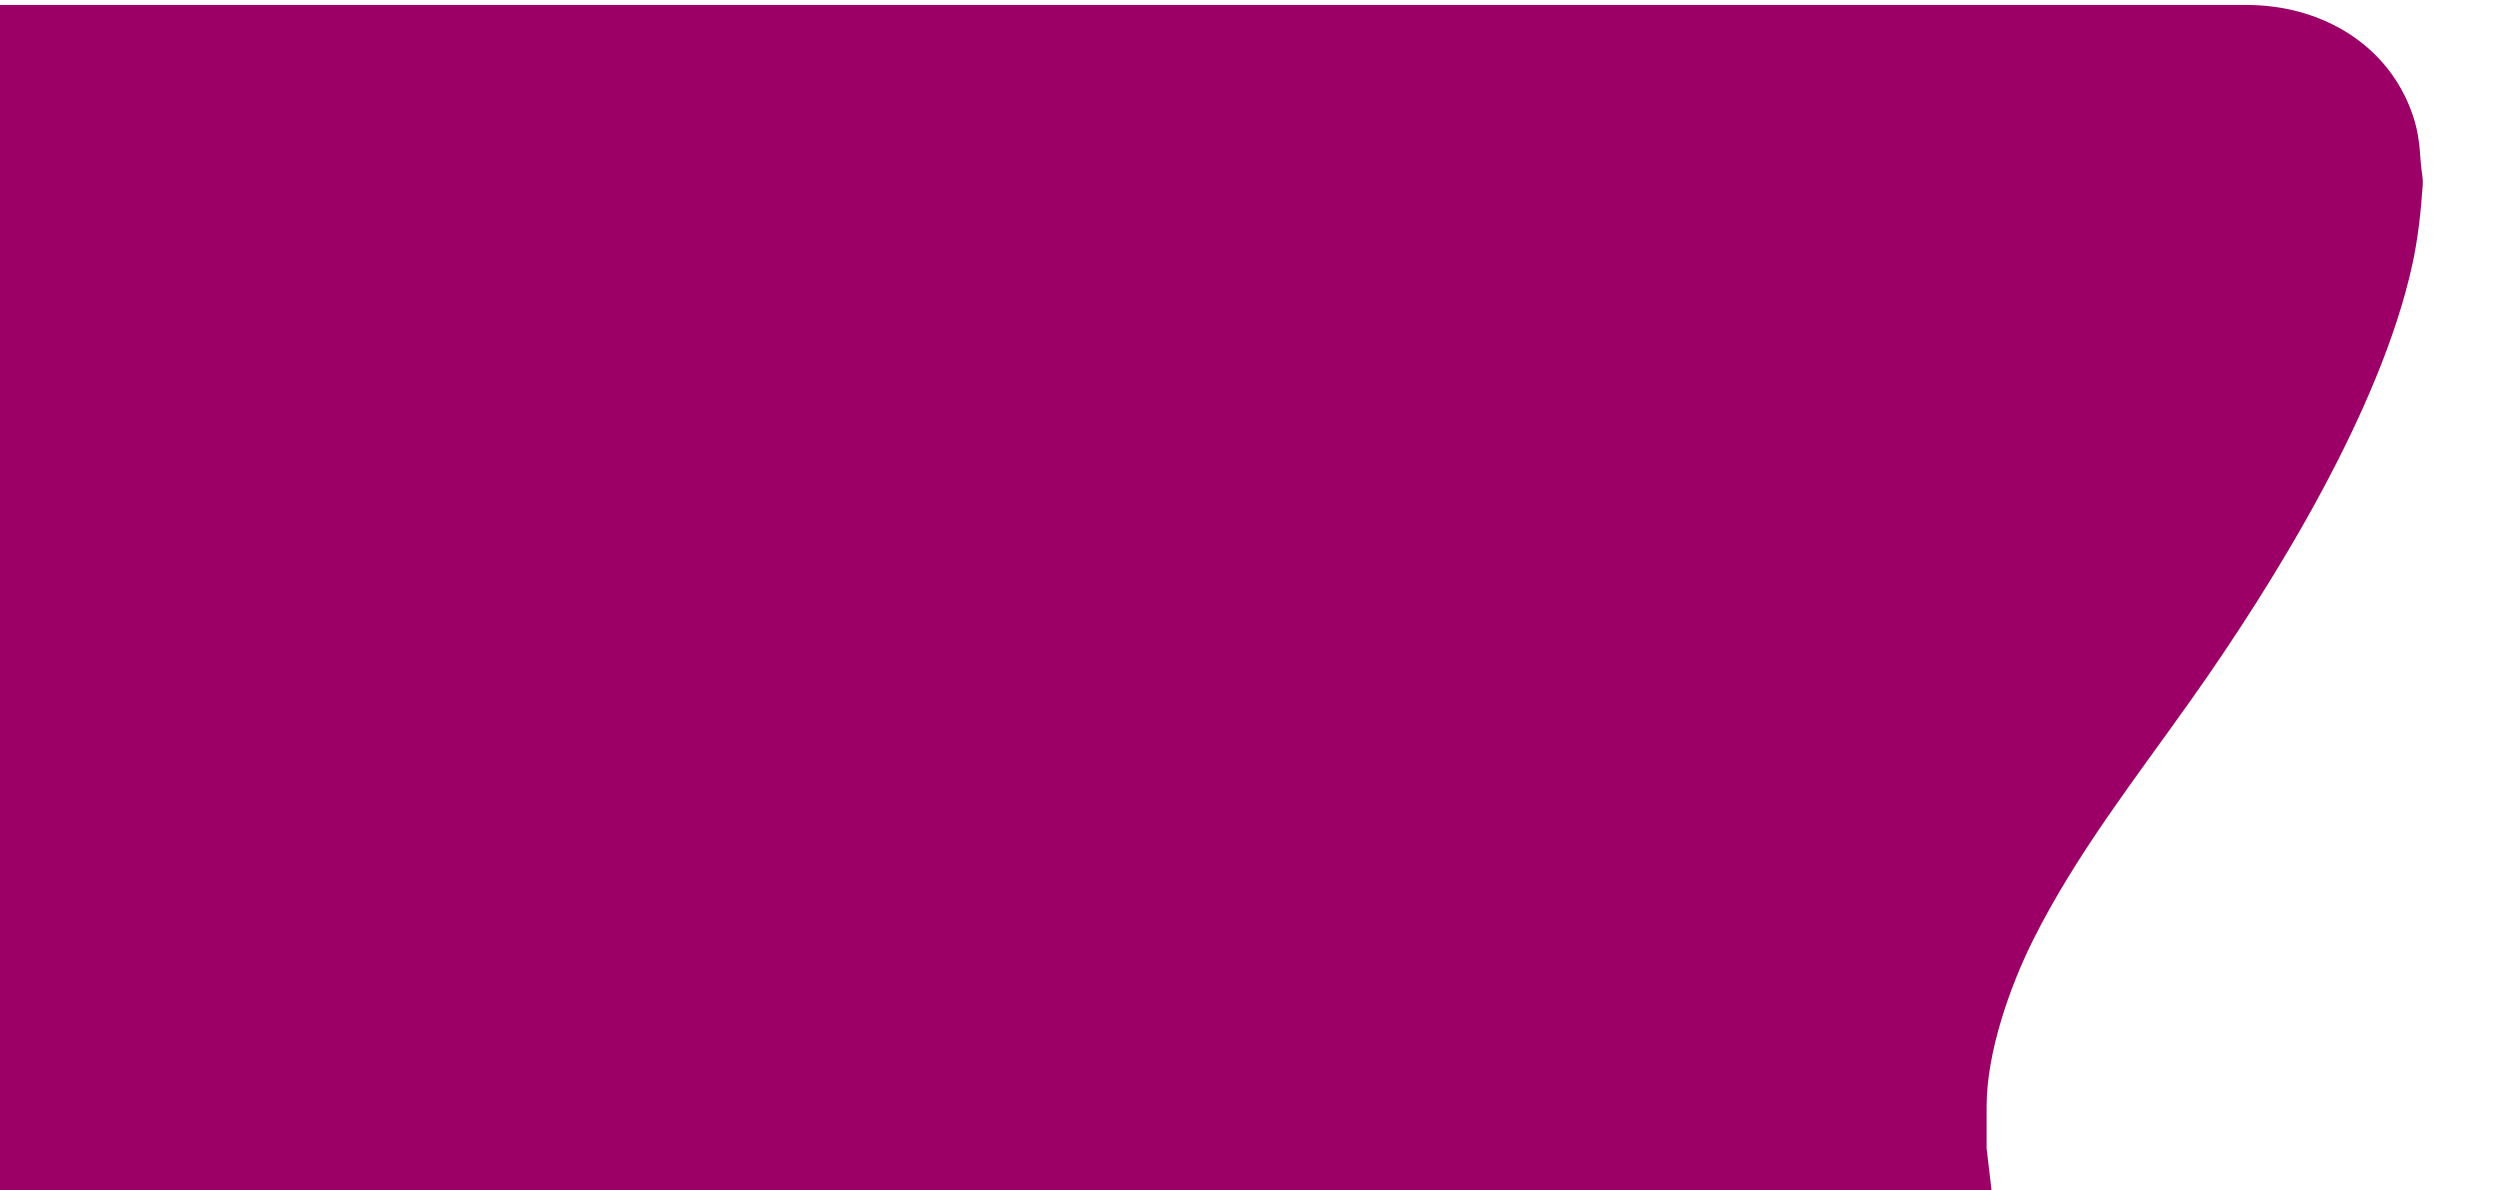 <svg xmlns="http://www.w3.org/2000/svg" viewBox="0 0 1008 480">
  <path fill="#9C0067" d="M 0.00,2.00 C 0.00,2.00 754.00,2.00 754.00,2.00 754.00,2.00 906.00,2.00 906.00,2.00 934.08,2.04 960.70,16.14 971.55,43.00 974.96,51.44 975.47,57.16 976.09,66.00 976.33,69.44 977.07,71.40 976.82,75.00 976.05,85.78 974.91,96.42 972.58,107.00 959.77,164.97 917.72,233.75 883.58,282.00 861.22,313.60 837.13,344.25 819.75,379.00 810.22,398.07 801.03,424.51 801.00,446.00 801.00,446.00 801.00,463.00 801.00,463.00 801.00,463.00 803.00,480.00 803.00,480.00 803.00,480.00 0.00,480.00 0.00,480.00 0.00,480.00 0.00,2.00 0.00,2.00 Z" />
</svg>
